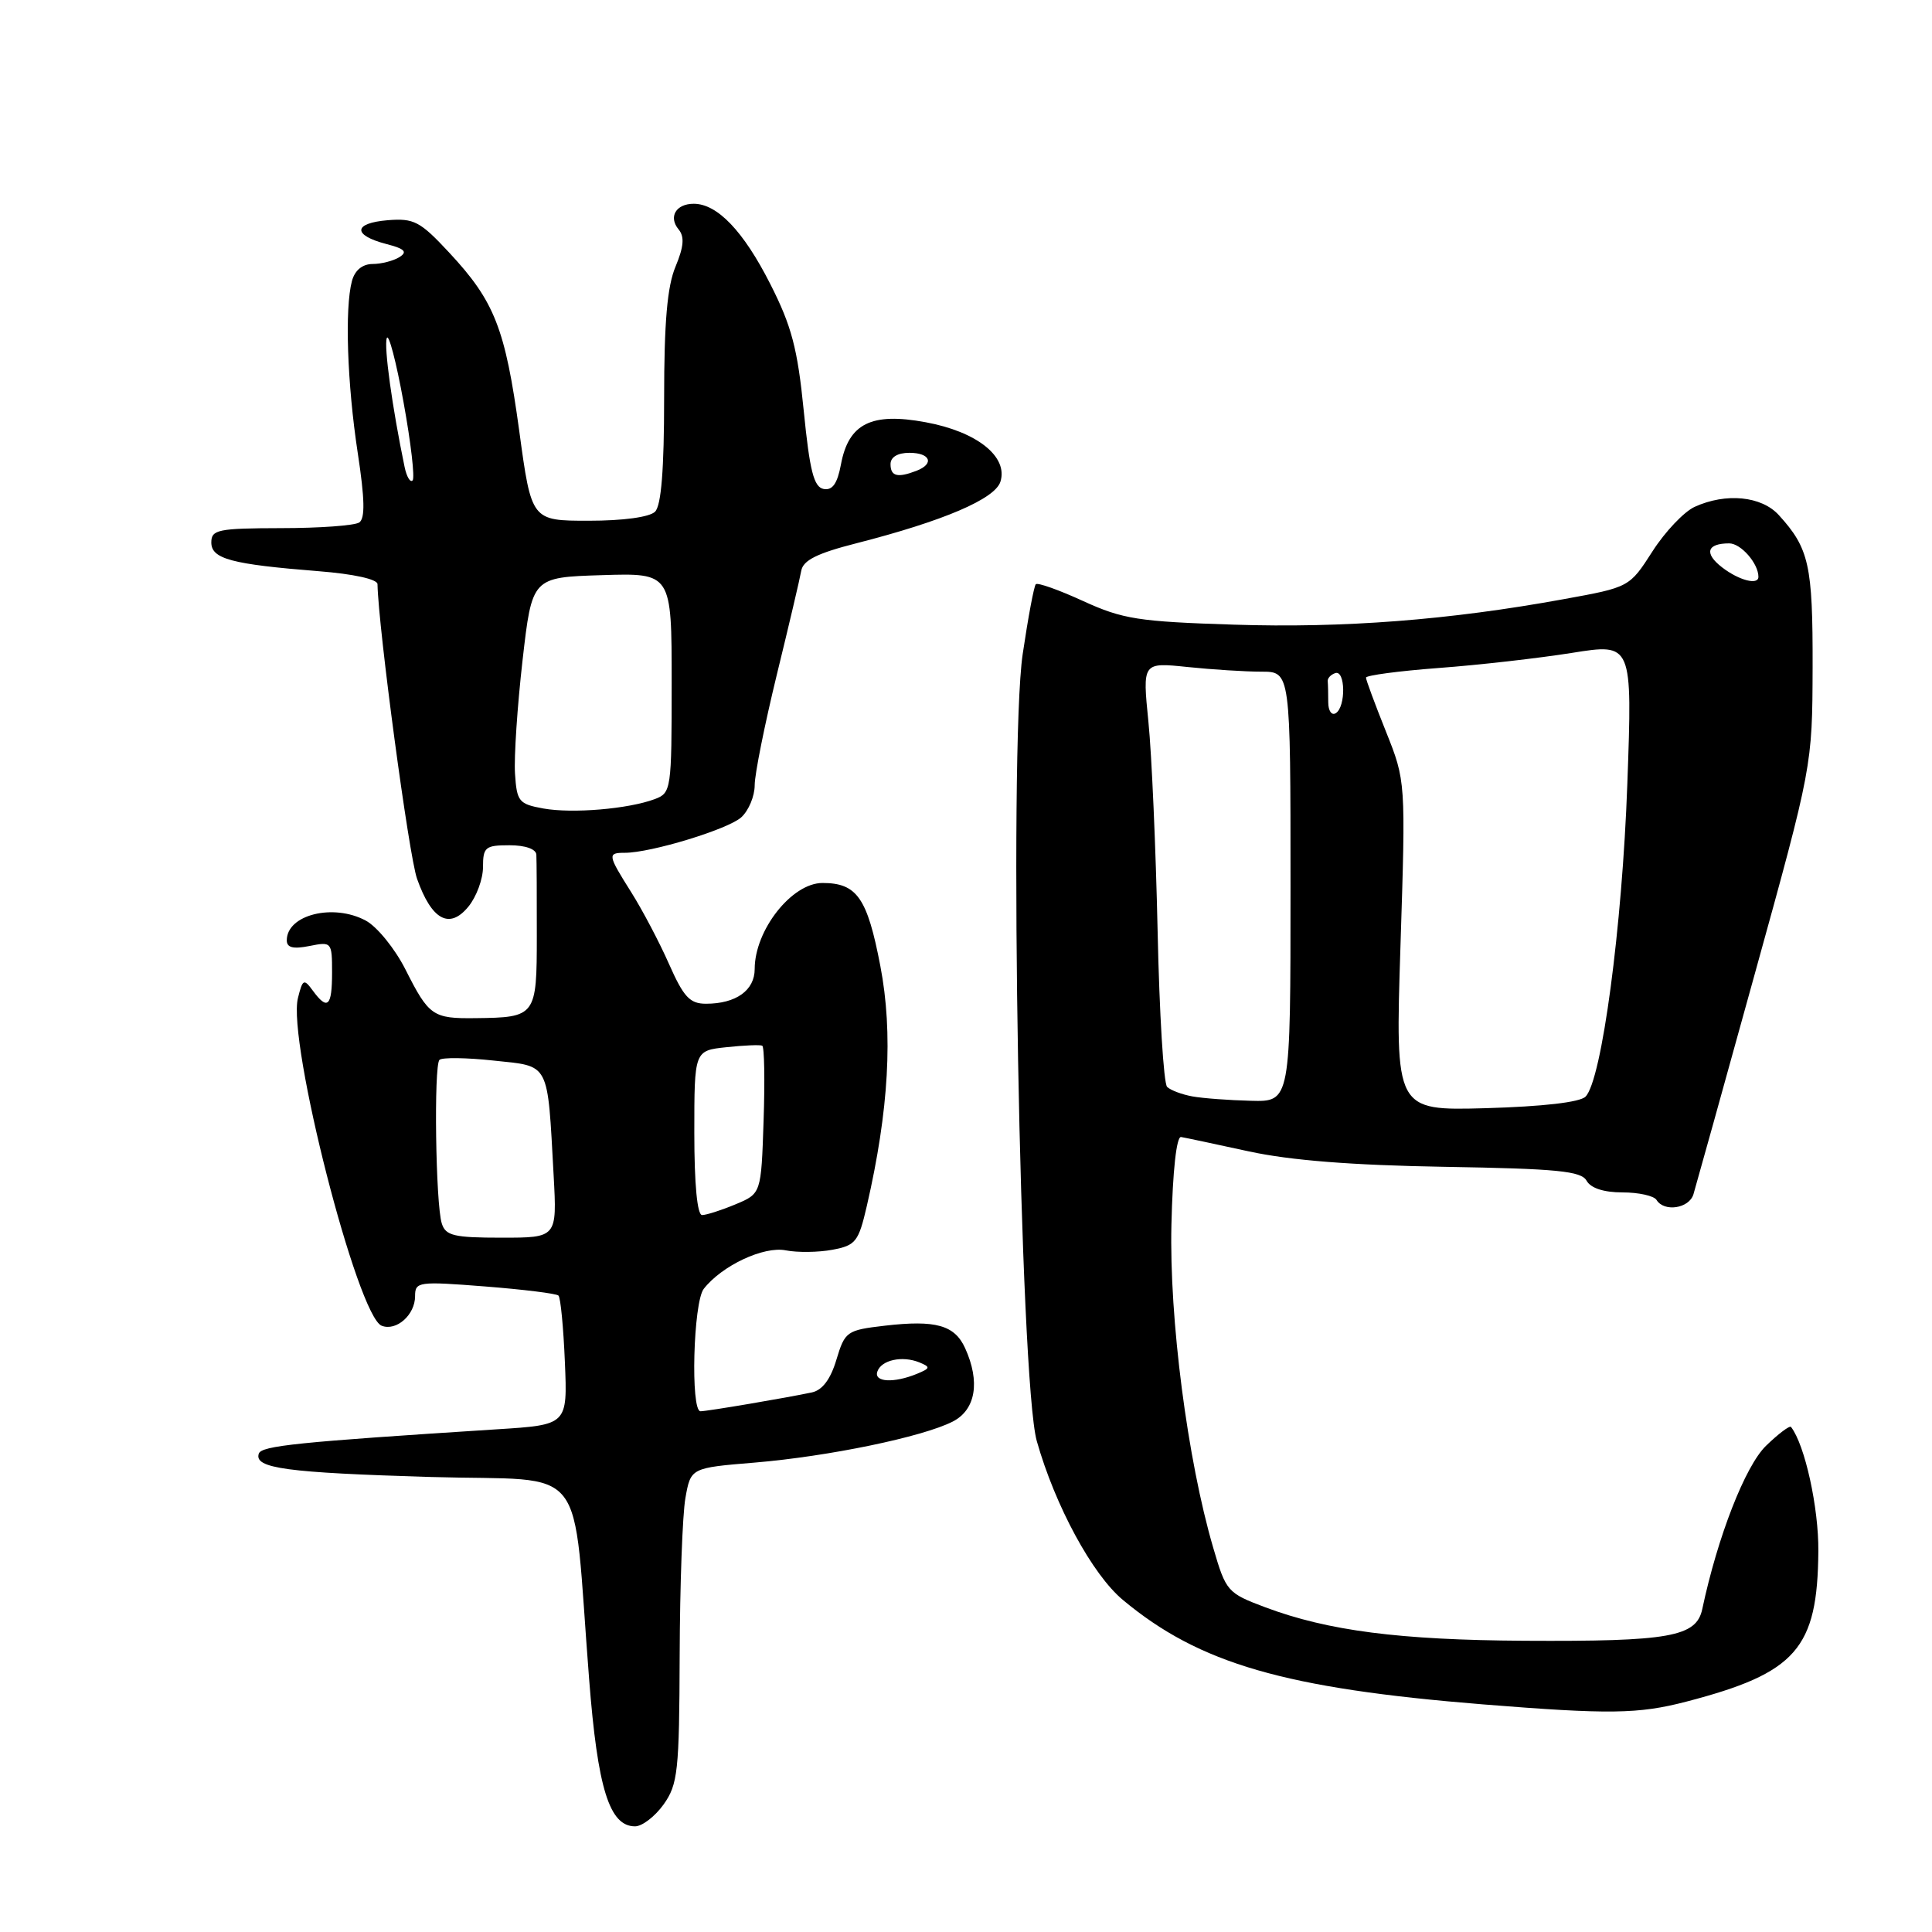 <?xml version="1.0" encoding="UTF-8" standalone="no"?>
<!DOCTYPE svg PUBLIC "-//W3C//DTD SVG 1.1//EN" "http://www.w3.org/Graphics/SVG/1.1/DTD/svg11.dtd" >
<svg xmlns="http://www.w3.org/2000/svg" xmlns:xlink="http://www.w3.org/1999/xlink" version="1.1" viewBox="0 0 256 256">
 <g >
 <path fill="currentColor"
d=" M 87.93 239.10 C 89.82 236.44 90.01 234.72 90.06 219.35 C 90.09 210.08 90.43 200.70 90.82 198.50 C 91.53 194.50 91.53 194.50 100.01 193.80 C 109.80 192.98 122.27 190.40 126.25 188.36 C 129.29 186.80 129.91 183.09 127.88 178.63 C 126.49 175.58 123.98 174.88 117.25 175.66 C 112.19 176.25 111.96 176.42 110.83 180.16 C 110.06 182.75 108.97 184.20 107.59 184.50 C 104.31 185.20 93.72 187.00 92.82 187.00 C 91.48 187.00 91.86 172.56 93.25 170.78 C 95.65 167.70 101.21 165.09 104.13 165.68 C 105.67 165.98 108.44 165.95 110.30 165.60 C 113.39 165.02 113.76 164.55 114.86 159.79 C 117.78 147.12 118.36 136.90 116.65 128.00 C 114.92 118.96 113.55 117.00 108.98 117.00 C 104.92 117.00 100.00 123.25 100.00 128.40 C 100.00 131.23 97.52 133.00 93.55 133.00 C 91.40 133.00 90.59 132.12 88.64 127.72 C 87.36 124.82 85.11 120.56 83.65 118.24 C 80.51 113.26 80.47 113.00 82.79 113.00 C 86.26 113.00 96.46 109.89 98.22 108.30 C 99.20 107.41 100.00 105.50 100.00 104.04 C 100.00 102.59 101.32 96.02 102.92 89.45 C 104.53 82.88 105.99 76.66 106.17 75.63 C 106.42 74.24 108.27 73.31 113.50 71.98 C 125.02 69.03 131.83 66.12 132.56 63.83 C 133.61 60.51 129.45 57.20 122.66 55.95 C 115.46 54.61 112.44 56.12 111.43 61.54 C 110.95 64.10 110.30 65.01 109.13 64.79 C 107.84 64.54 107.29 62.40 106.50 54.43 C 105.68 46.17 104.89 43.19 102.06 37.62 C 98.51 30.62 95.05 27.00 91.92 27.00 C 89.57 27.00 88.54 28.74 89.92 30.40 C 90.72 31.37 90.61 32.68 89.51 35.33 C 88.41 37.95 88.00 42.71 88.00 52.77 C 88.00 62.19 87.62 66.98 86.80 67.80 C 86.08 68.52 82.58 69.00 78.01 69.00 C 70.42 69.00 70.42 69.00 68.80 57.08 C 66.94 43.51 65.54 39.93 59.52 33.47 C 55.66 29.32 54.85 28.90 51.37 29.18 C 46.79 29.56 46.69 31.16 51.18 32.33 C 53.62 32.96 54.03 33.37 52.94 34.06 C 52.15 34.56 50.54 34.98 49.37 34.98 C 48.01 34.99 47.01 35.82 46.63 37.25 C 45.67 40.85 46.00 50.81 47.40 60.00 C 48.34 66.14 48.39 68.70 47.60 69.23 C 46.99 69.64 42.34 69.98 37.25 69.98 C 28.88 70.00 28.00 70.18 28.00 71.88 C 28.00 74.06 30.66 74.77 42.25 75.69 C 46.84 76.05 50.01 76.75 50.02 77.40 C 50.14 83.26 54.18 113.40 55.26 116.44 C 57.20 121.92 59.56 123.19 62.06 120.14 C 63.13 118.84 64.00 116.48 64.00 114.89 C 64.00 112.25 64.31 112.00 67.50 112.00 C 69.60 112.00 71.03 112.50 71.07 113.25 C 71.11 113.94 71.14 118.76 71.13 123.96 C 71.13 134.67 71.02 134.82 63.00 134.91 C 57.35 134.98 56.83 134.62 53.73 128.47 C 52.33 125.70 49.96 122.78 48.46 121.98 C 44.15 119.67 38.00 121.21 38.00 124.60 C 38.00 125.57 38.85 125.78 41.00 125.35 C 43.95 124.76 44.00 124.82 44.00 128.88 C 44.00 133.38 43.40 133.93 41.44 131.25 C 40.27 129.65 40.10 129.74 39.48 132.24 C 38.04 137.95 47.37 174.44 50.58 175.67 C 52.53 176.42 55.00 174.22 55.00 171.75 C 55.00 169.83 55.42 169.77 64.25 170.46 C 69.34 170.86 73.72 171.40 74.00 171.67 C 74.28 171.94 74.66 175.91 74.85 180.48 C 75.20 188.80 75.20 188.80 65.85 189.39 C 39.40 191.08 34.64 191.57 34.29 192.62 C 33.65 194.56 37.95 195.14 57.13 195.71 C 78.32 196.33 75.75 193.04 78.06 222.47 C 79.19 237.02 80.75 242.00 84.15 242.00 C 85.09 242.00 86.79 240.69 87.93 239.10 Z  M 223.43 225.48 C 238.02 221.68 240.84 218.47 240.94 205.53 C 240.99 199.78 239.16 191.45 237.32 189.08 C 237.15 188.85 235.65 189.98 234.00 191.58 C 231.25 194.26 227.60 203.60 225.56 213.21 C 224.78 216.89 221.23 217.52 202.00 217.41 C 185.44 217.31 175.98 216.09 167.67 212.98 C 162.64 211.09 162.45 210.88 160.76 205.09 C 157.34 193.43 154.92 174.70 155.22 162.27 C 155.39 155.14 155.89 150.56 156.50 150.66 C 157.05 150.75 161.10 151.61 165.50 152.57 C 171.00 153.76 179.11 154.40 191.43 154.61 C 206.36 154.86 209.51 155.17 210.23 156.45 C 210.78 157.44 212.52 158.00 214.99 158.00 C 217.13 158.00 219.16 158.45 219.50 159.00 C 220.51 160.64 223.82 160.13 224.39 158.25 C 224.68 157.29 228.35 144.12 232.53 129.00 C 240.14 101.50 240.14 101.50 240.18 88.38 C 240.21 74.88 239.72 72.66 235.70 68.25 C 233.41 65.73 228.69 65.27 224.55 67.16 C 223.15 67.80 220.63 70.45 218.96 73.06 C 215.91 77.81 215.91 77.81 207.21 79.39 C 192.03 82.16 178.03 83.24 163.49 82.77 C 150.86 82.37 148.77 82.04 143.54 79.65 C 140.32 78.17 137.50 77.17 137.25 77.41 C 137.01 77.65 136.23 81.82 135.51 86.68 C 133.64 99.42 135.14 183.00 137.38 190.95 C 139.81 199.53 144.75 208.65 148.80 212.01 C 158.93 220.45 170.23 223.72 196.50 225.84 C 213.24 227.18 217.08 227.13 223.43 225.48 Z  M 116.25 181.75 C 116.76 180.21 119.54 179.60 121.81 180.52 C 123.32 181.14 123.29 181.30 121.50 182.04 C 118.43 183.30 115.78 183.15 116.25 181.75 Z  M 58.54 162.12 C 57.72 159.56 57.47 141.20 58.23 140.44 C 58.57 140.10 61.79 140.14 65.40 140.53 C 72.93 141.33 72.52 140.54 73.36 155.75 C 73.81 164.00 73.81 164.00 66.47 164.00 C 60.16 164.00 59.05 163.74 58.54 162.12 Z  M 92.00 150.11 C 92.00 139.21 92.00 139.21 96.25 138.76 C 98.59 138.51 100.72 138.42 101.00 138.56 C 101.28 138.69 101.36 143.16 101.18 148.48 C 100.86 158.16 100.86 158.16 97.46 159.58 C 95.59 160.36 93.60 161.00 93.03 161.00 C 92.39 161.00 92.00 156.93 92.00 150.11 Z  M 72.00 107.13 C 68.75 106.54 68.48 106.22 68.24 102.50 C 68.10 100.30 68.55 93.55 69.24 87.50 C 70.50 76.50 70.50 76.50 79.75 76.21 C 89.00 75.92 89.00 75.92 89.00 90.49 C 89.00 104.67 88.94 105.07 86.75 105.89 C 83.23 107.20 75.85 107.82 72.00 107.13 Z  M 53.61 61.87 C 51.96 53.93 50.86 45.93 51.25 44.81 C 51.49 44.09 52.50 47.91 53.47 53.29 C 54.45 58.68 54.99 63.34 54.67 63.66 C 54.36 63.98 53.88 63.17 53.61 61.87 Z  M 118.00 61.50 C 118.00 60.57 118.94 60.00 120.50 60.00 C 123.29 60.00 123.85 61.46 121.42 62.39 C 118.92 63.35 118.00 63.11 118.00 61.50 Z  M 185.57 125.34 C 186.27 103.50 186.27 103.50 183.64 96.92 C 182.19 93.30 181.00 90.09 181.00 89.79 C 181.00 89.49 185.34 88.91 190.65 88.51 C 195.96 88.12 203.90 87.21 208.30 86.51 C 216.30 85.23 216.30 85.23 215.63 103.86 C 214.95 122.85 212.24 143.16 210.09 145.31 C 209.35 146.06 204.43 146.62 196.89 146.84 C 184.87 147.17 184.87 147.17 185.57 125.34 Z  M 158.00 145.28 C 156.62 145.03 155.12 144.47 154.65 144.02 C 154.19 143.57 153.62 134.27 153.39 123.35 C 153.15 112.43 152.61 99.96 152.17 95.63 C 151.38 87.76 151.38 87.76 157.34 88.38 C 160.61 88.72 165.03 89.00 167.15 89.00 C 171.00 89.00 171.00 89.00 171.00 117.50 C 171.00 146.00 171.00 146.00 165.75 145.86 C 162.86 145.79 159.38 145.53 158.00 145.28 Z  M 176.00 93.06 C 176.00 91.93 175.97 90.67 175.93 90.28 C 175.88 89.88 176.33 89.39 176.93 89.19 C 178.28 88.74 178.35 93.66 177.00 94.50 C 176.45 94.84 176.00 94.19 176.00 93.06 Z  M 228.20 75.19 C 225.77 73.32 226.16 72.00 229.13 72.00 C 230.68 72.00 233.00 74.66 233.00 76.43 C 233.00 77.57 230.44 76.91 228.20 75.19 Z "/>
</g>
</svg>